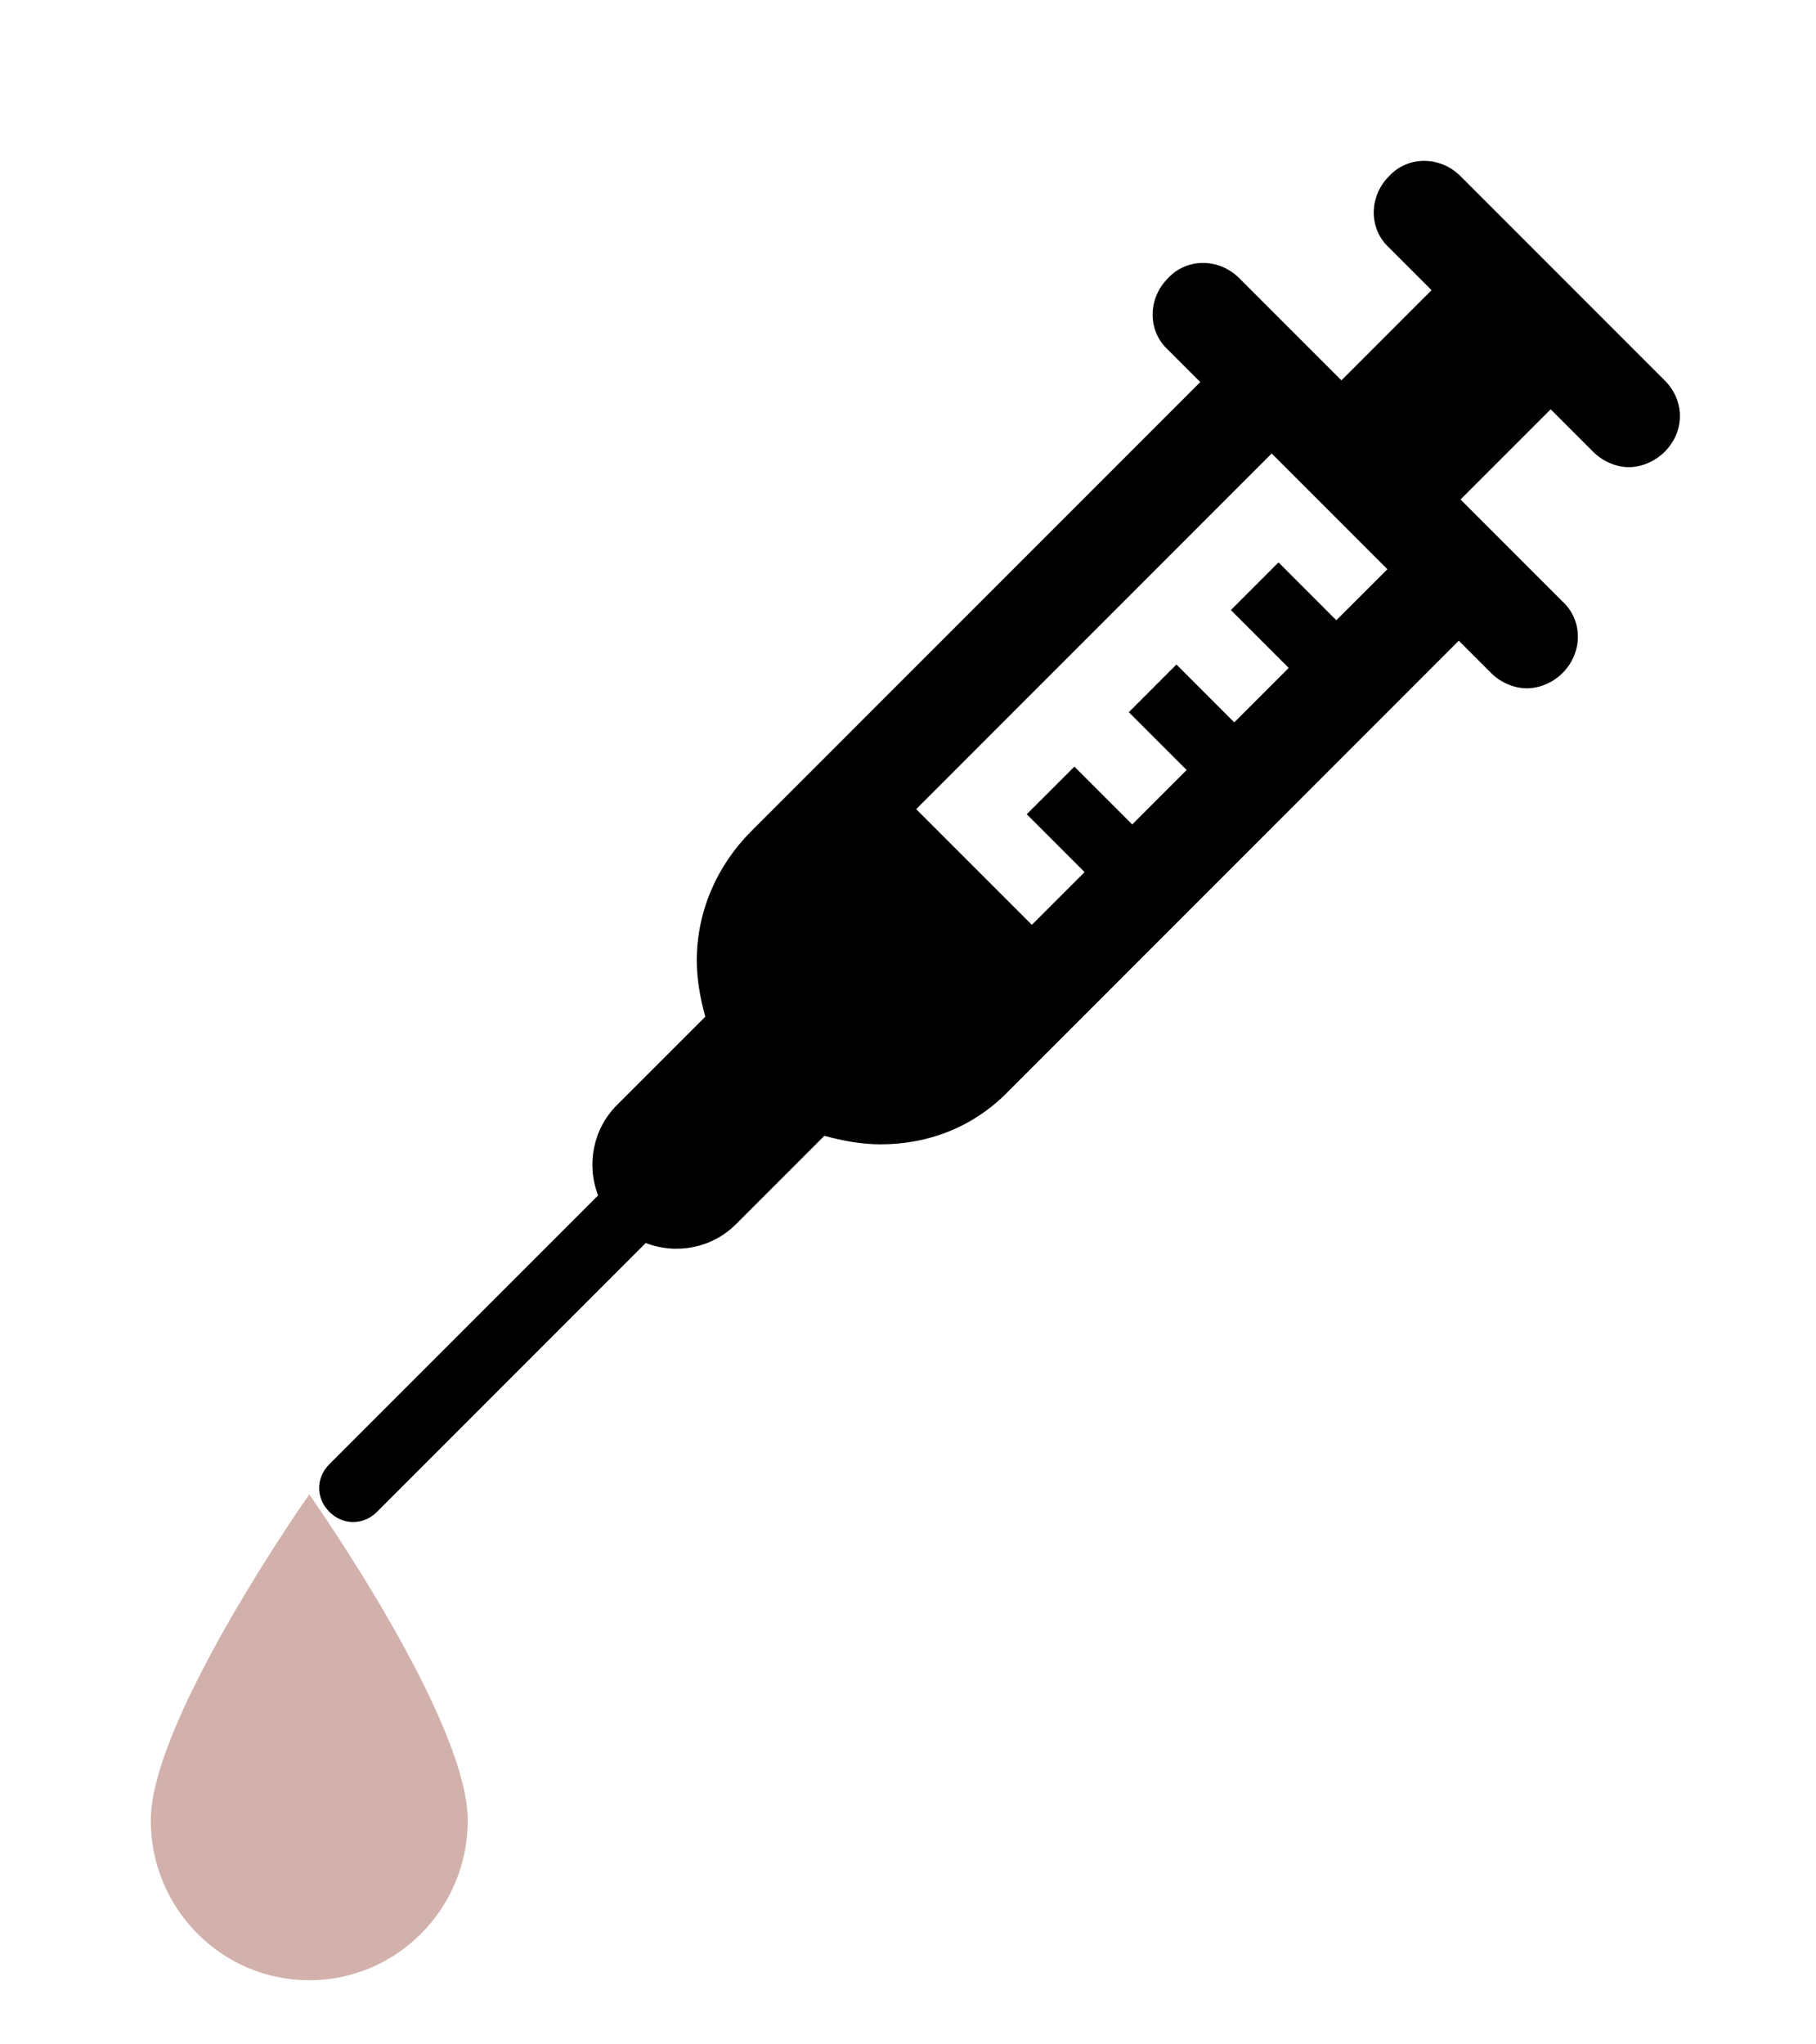<svg width="367" height="413" xmlns="http://www.w3.org/2000/svg" xmlns:xlink="http://www.w3.org/1999/xlink" xml:space="preserve" overflow="hidden"><g transform="translate(-737 -1072)"><g><g><g><g><path d="M1007.06 1197.31 995.375 1185.62 985.75 1195.25 997.438 1206.94 986.438 1217.94 974.75 1206.25 965.125 1215.88 976.813 1227.56 965.813 1238.56 954.125 1226.88 944.5 1236.5 956.188 1248.19 945.531 1258.84 922.156 1235.47 994 1163.62 1017.38 1187 1007.06 1197.31ZM1073.41 1148.84 1032.16 1107.59C1028.03 1103.47 1021.5 1103.47 1017.72 1107.59 1013.59 1111.72 1013.59 1118.25 1017.72 1122.03L1026.31 1130.62 1008.09 1148.84 994 1134.75 987.469 1128.22C983.344 1124.09 976.813 1124.09 973.031 1128.22 968.906 1132.34 968.906 1138.88 973.031 1142.66L979.563 1149.19 888.813 1239.94C881.938 1246.81 877.813 1256.09 877.813 1266.06 877.813 1269.84 878.5 1273.62 879.531 1277.41L861.656 1295.28C856.844 1300.09 855.469 1307.31 857.875 1313.5L803.563 1367.81C800.813 1370.56 800.813 1374.69 803.563 1377.44 804.938 1378.81 806.656 1379.5 808.375 1379.5 810.094 1379.5 811.813 1378.81 813.188 1377.44L867.5 1323.12C873.688 1325.53 880.906 1324.16 885.719 1319.34L903.594 1301.47C907.375 1302.5 911.156 1303.19 914.938 1303.19 924.563 1303.19 933.844 1299.75 941.063 1292.19L1031.81 1201.44 1038.34 1207.97C1040.41 1210.03 1043.16 1211.06 1045.56 1211.06 1047.97 1211.06 1050.72 1210.03 1052.78 1207.97 1056.91 1203.84 1056.91 1197.31 1052.78 1193.53L1046.25 1187 1032.16 1172.91 1050.38 1154.69 1058.97 1163.28C1061.03 1165.34 1063.78 1166.38 1066.19 1166.38 1068.59 1166.38 1071.34 1165.34 1073.41 1163.28 1077.53 1159.16 1077.53 1152.97 1073.41 1148.84Z" fill="#000000" fill-rule="nonzero" fill-opacity="1"/></g></g></g><g><g><g><path d="M61.5 12.812C61.5 12.812 29.469 57.913 29.469 78.156 29.469 95.838 43.819 110.188 61.5 110.188 79.181 110.188 93.531 95.838 93.531 78.156 93.531 57.784 61.5 12.812 61.5 12.812Z" fill="#D2B1AD" fill-rule="nonzero" fill-opacity="1" transform="matrix(1 0 0 1.008 738 1361)"/></g></g></g></g></g></svg>